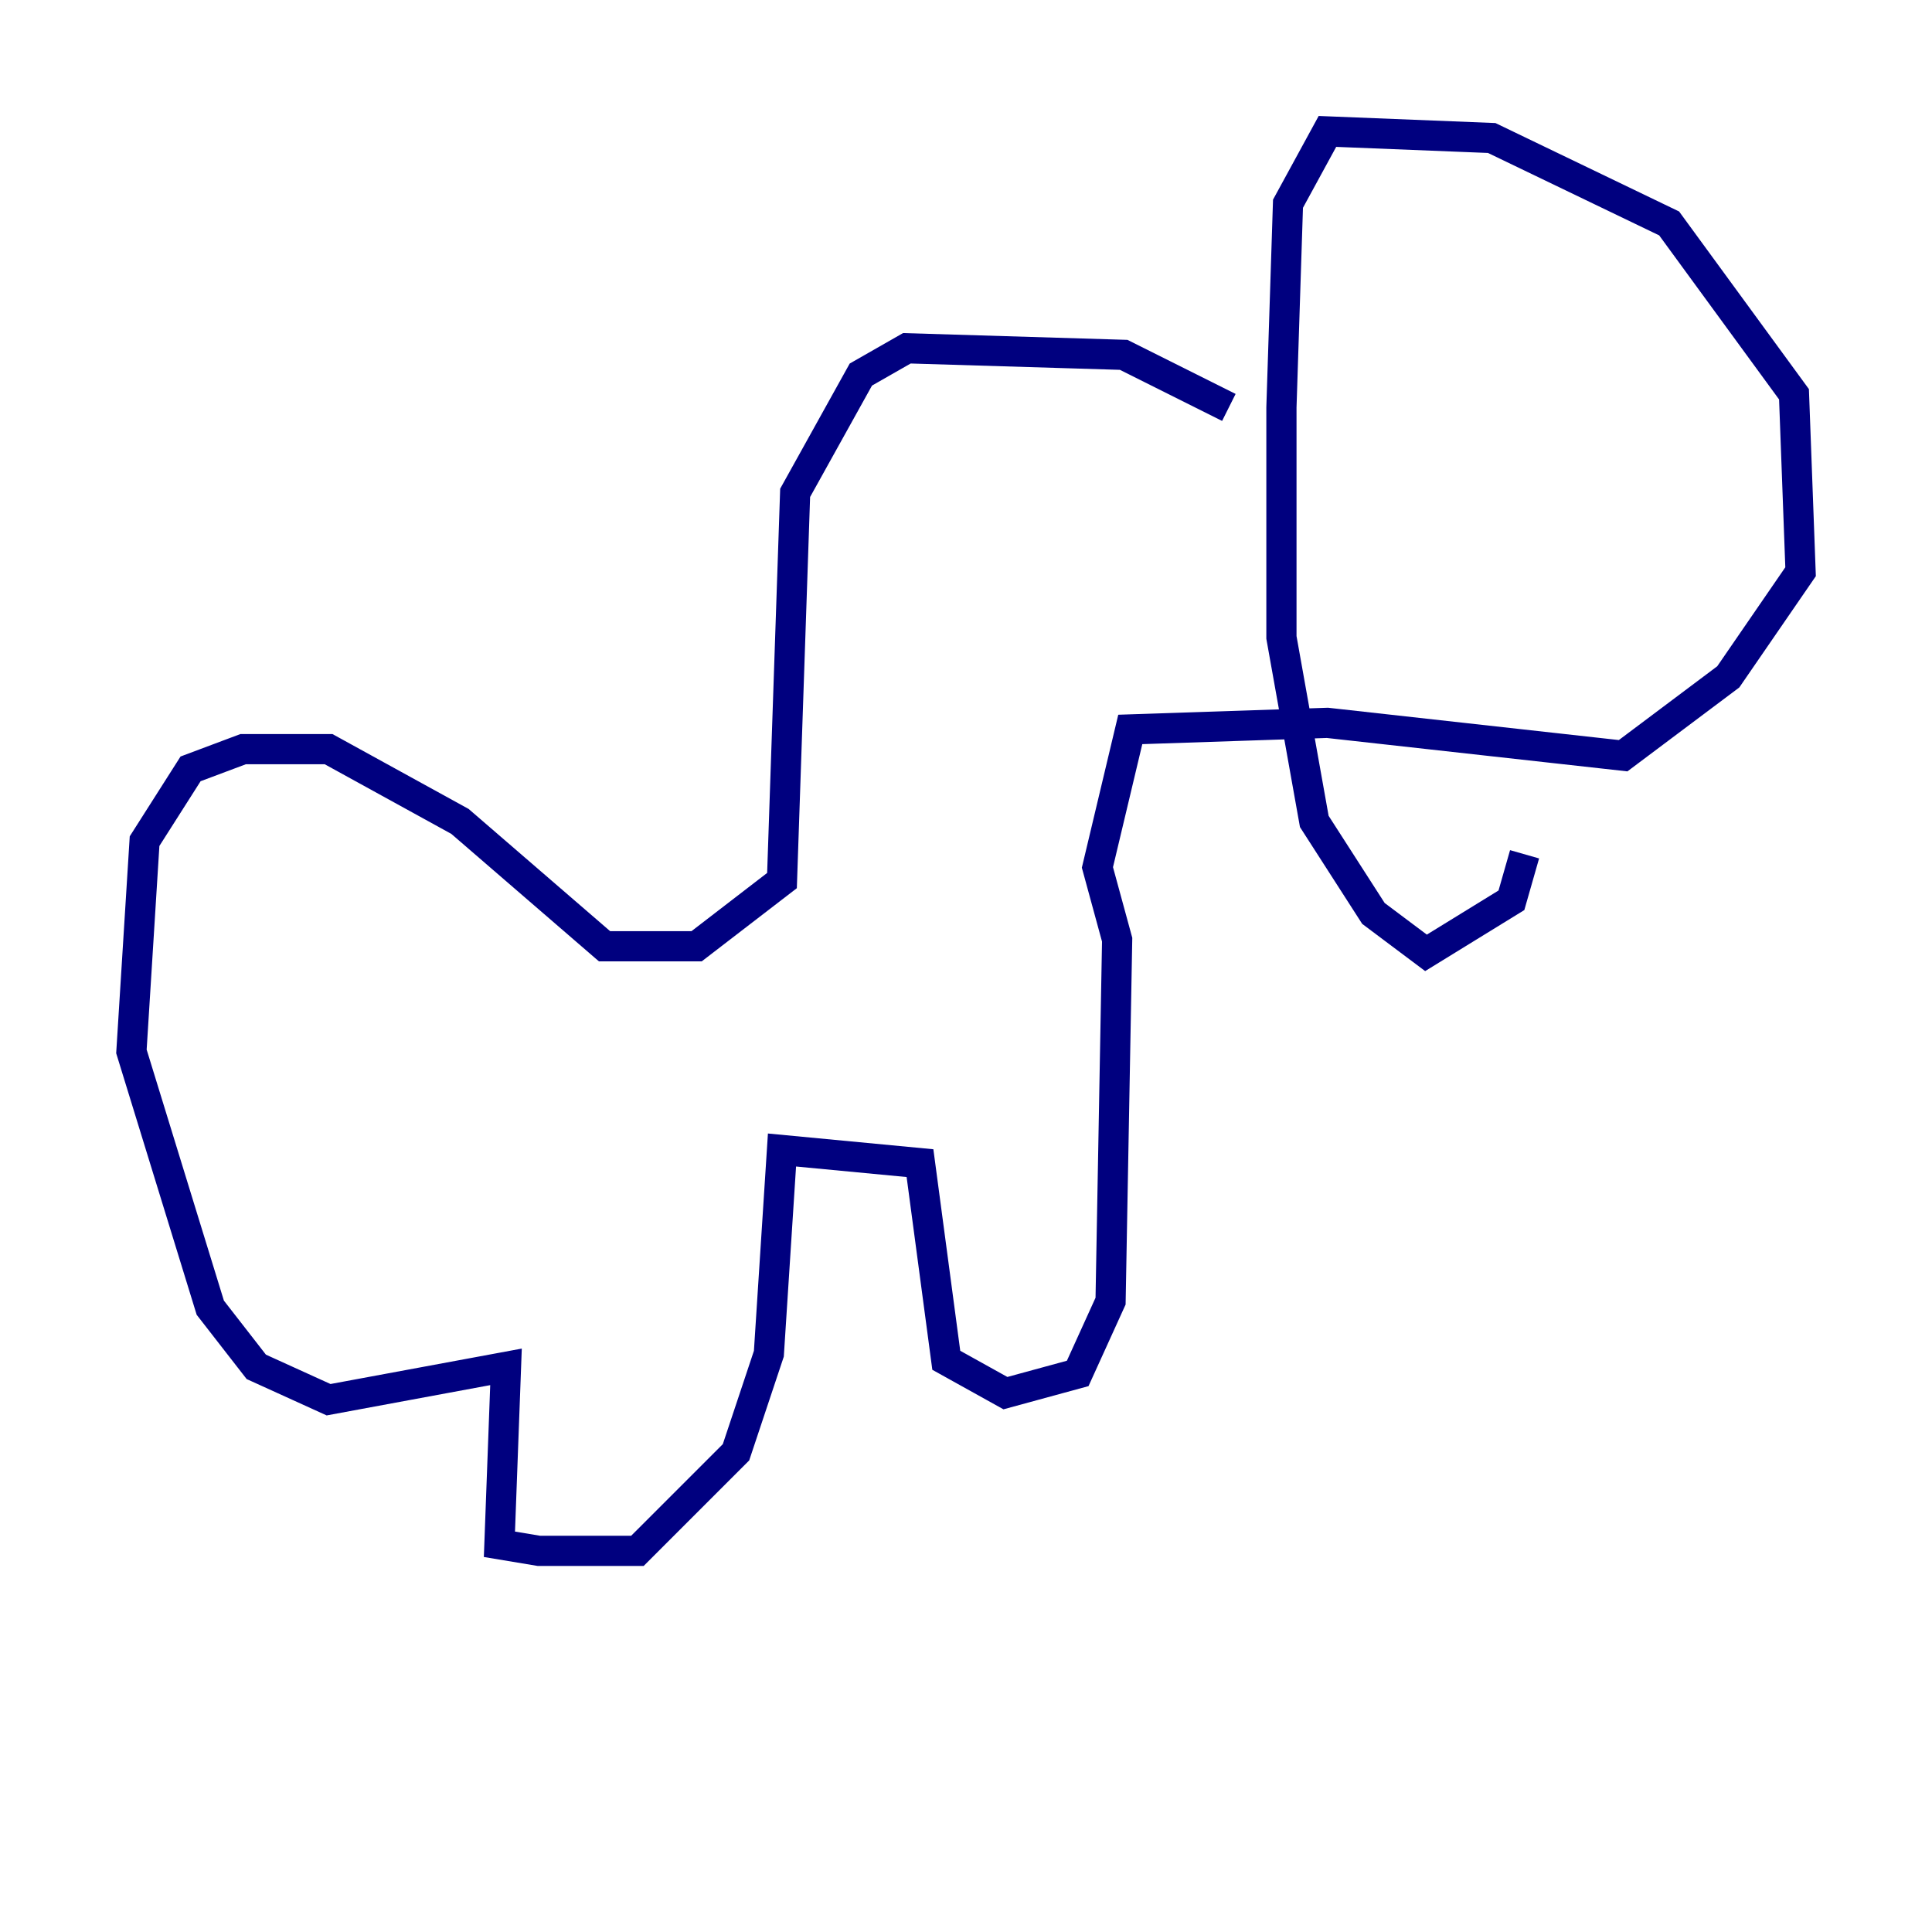 <?xml version="1.0" encoding="utf-8" ?>
<svg baseProfile="tiny" height="128" version="1.2" viewBox="0,0,128,128" width="128" xmlns="http://www.w3.org/2000/svg" xmlns:ev="http://www.w3.org/2001/xml-events" xmlns:xlink="http://www.w3.org/1999/xlink"><defs /><polyline fill="none" points="81.415,26.993 74.449,23.51 60.082,23.075 57.034,24.816 52.68,32.653 51.809,58.34 46.15,62.694 40.054,62.694 30.476,54.422 21.769,49.633 16.109,49.633 12.626,50.939 9.578,55.728 8.707,69.66 13.932,86.639 16.98,90.558 21.769,92.735 33.524,90.558 33.088,102.313 35.701,102.748 42.231,102.748 48.762,96.218 50.939,89.687 51.809,76.191 60.952,77.061 62.694,90.122 66.612,92.299 71.401,90.993 73.578,86.204 74.014,62.258 72.707,57.469 74.884,48.327 87.946,47.891 107.537,50.068 114.503,44.843 119.293,37.878 118.857,26.122 110.585,14.803 98.83,9.143 87.946,8.707 85.333,13.497 84.898,26.993 84.898,42.231 87.075,54.422 90.993,60.517 94.476,63.129 100.136,59.646 101.007,56.599" stroke="#00007f" stroke-width="2" /></svg>